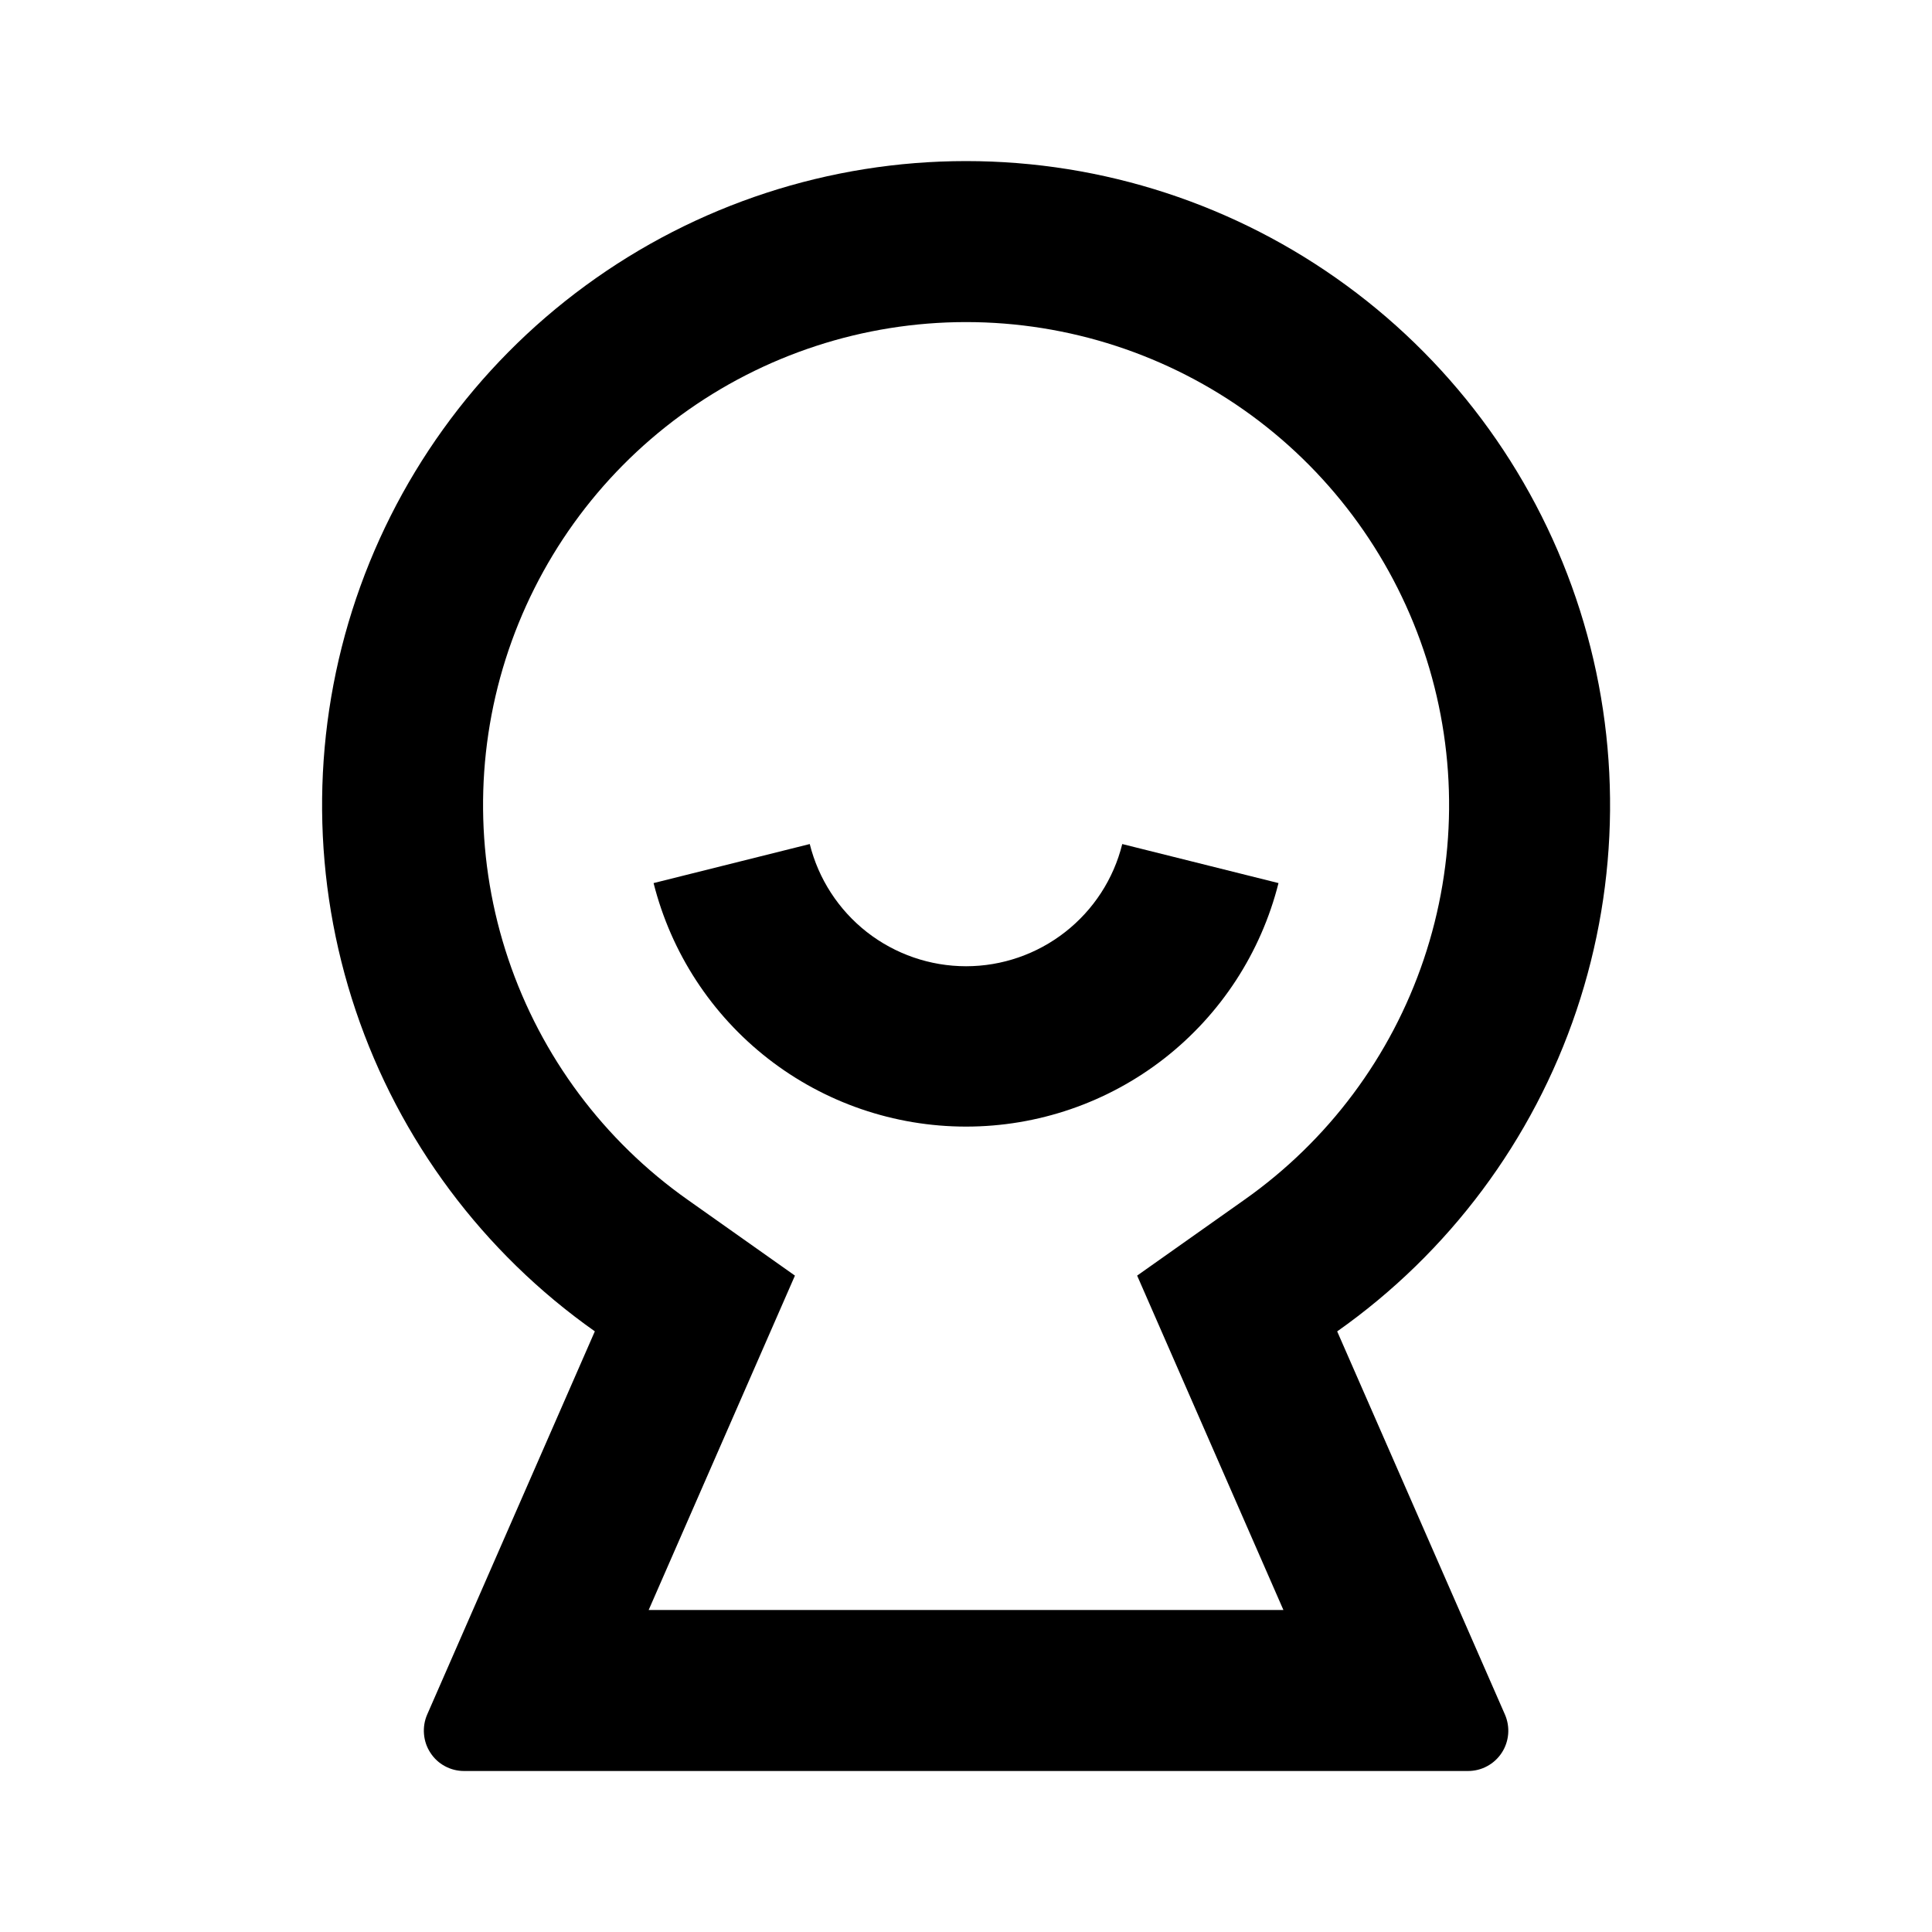 <svg xmlns="http://www.w3.org/2000/svg" width="24" height="24" fill="none"><g clip-path="url(#a)"><g><path fill="currentColor" d="M7.39 16.539C6.002 15.56 4.961 14.164 4.419 12.554C3.877 10.944 3.862 9.202 4.375 7.583C4.889 5.963 5.905 4.549 7.276 3.546C8.647 2.542 10.302 2.001 12.001 2.001C13.7 2.001 15.355 2.542 16.726 3.546C18.097 4.549 19.113 5.963 19.627 7.583C20.14 9.202 20.125 10.944 19.583 12.554C19.041 14.164 18 15.56 16.611 16.539L18.695 21.299C18.728 21.375 18.742 21.459 18.735 21.541C18.728 21.624 18.701 21.704 18.655 21.774C18.609 21.844 18.547 21.901 18.474 21.94C18.401 21.98 18.319 22 18.235 22H5.765C5.682 22 5.601 21.98 5.527 21.94C5.454 21.901 5.392 21.844 5.347 21.774C5.301 21.705 5.274 21.625 5.267 21.542C5.26 21.459 5.273 21.376 5.306 21.3L7.389 16.539H7.39ZM14.126 15.846L15.457 14.905C16.499 14.171 17.28 13.124 17.687 11.916C18.094 10.709 18.106 9.403 17.721 8.188C17.335 6.973 16.573 5.912 15.545 5.159C14.517 4.407 13.275 4.001 12.001 4.001C10.726 4.001 9.485 4.407 8.457 5.159C7.428 5.912 6.667 6.973 6.281 8.188C5.896 9.403 5.908 10.709 6.315 11.916C6.722 13.124 7.503 14.171 8.544 14.905L9.875 15.846L8.058 20H15.943L14.126 15.846ZM8.119 10.97L10.059 10.485C10.167 10.918 10.417 11.303 10.768 11.578C11.12 11.853 11.554 12.003 12.001 12.003C12.447 12.003 12.881 11.853 13.232 11.578C13.584 11.303 13.834 10.918 13.941 10.485L15.882 10.97C15.664 11.835 15.164 12.602 14.461 13.15C13.758 13.698 12.892 13.995 12.001 13.995C11.109 13.995 10.243 13.698 9.54 13.15C8.837 12.602 8.337 11.835 8.119 10.97Z"/></g></g><defs><clipPath id="a"><rect width="24" height="24" fill="#fff"/></clipPath></defs></svg>